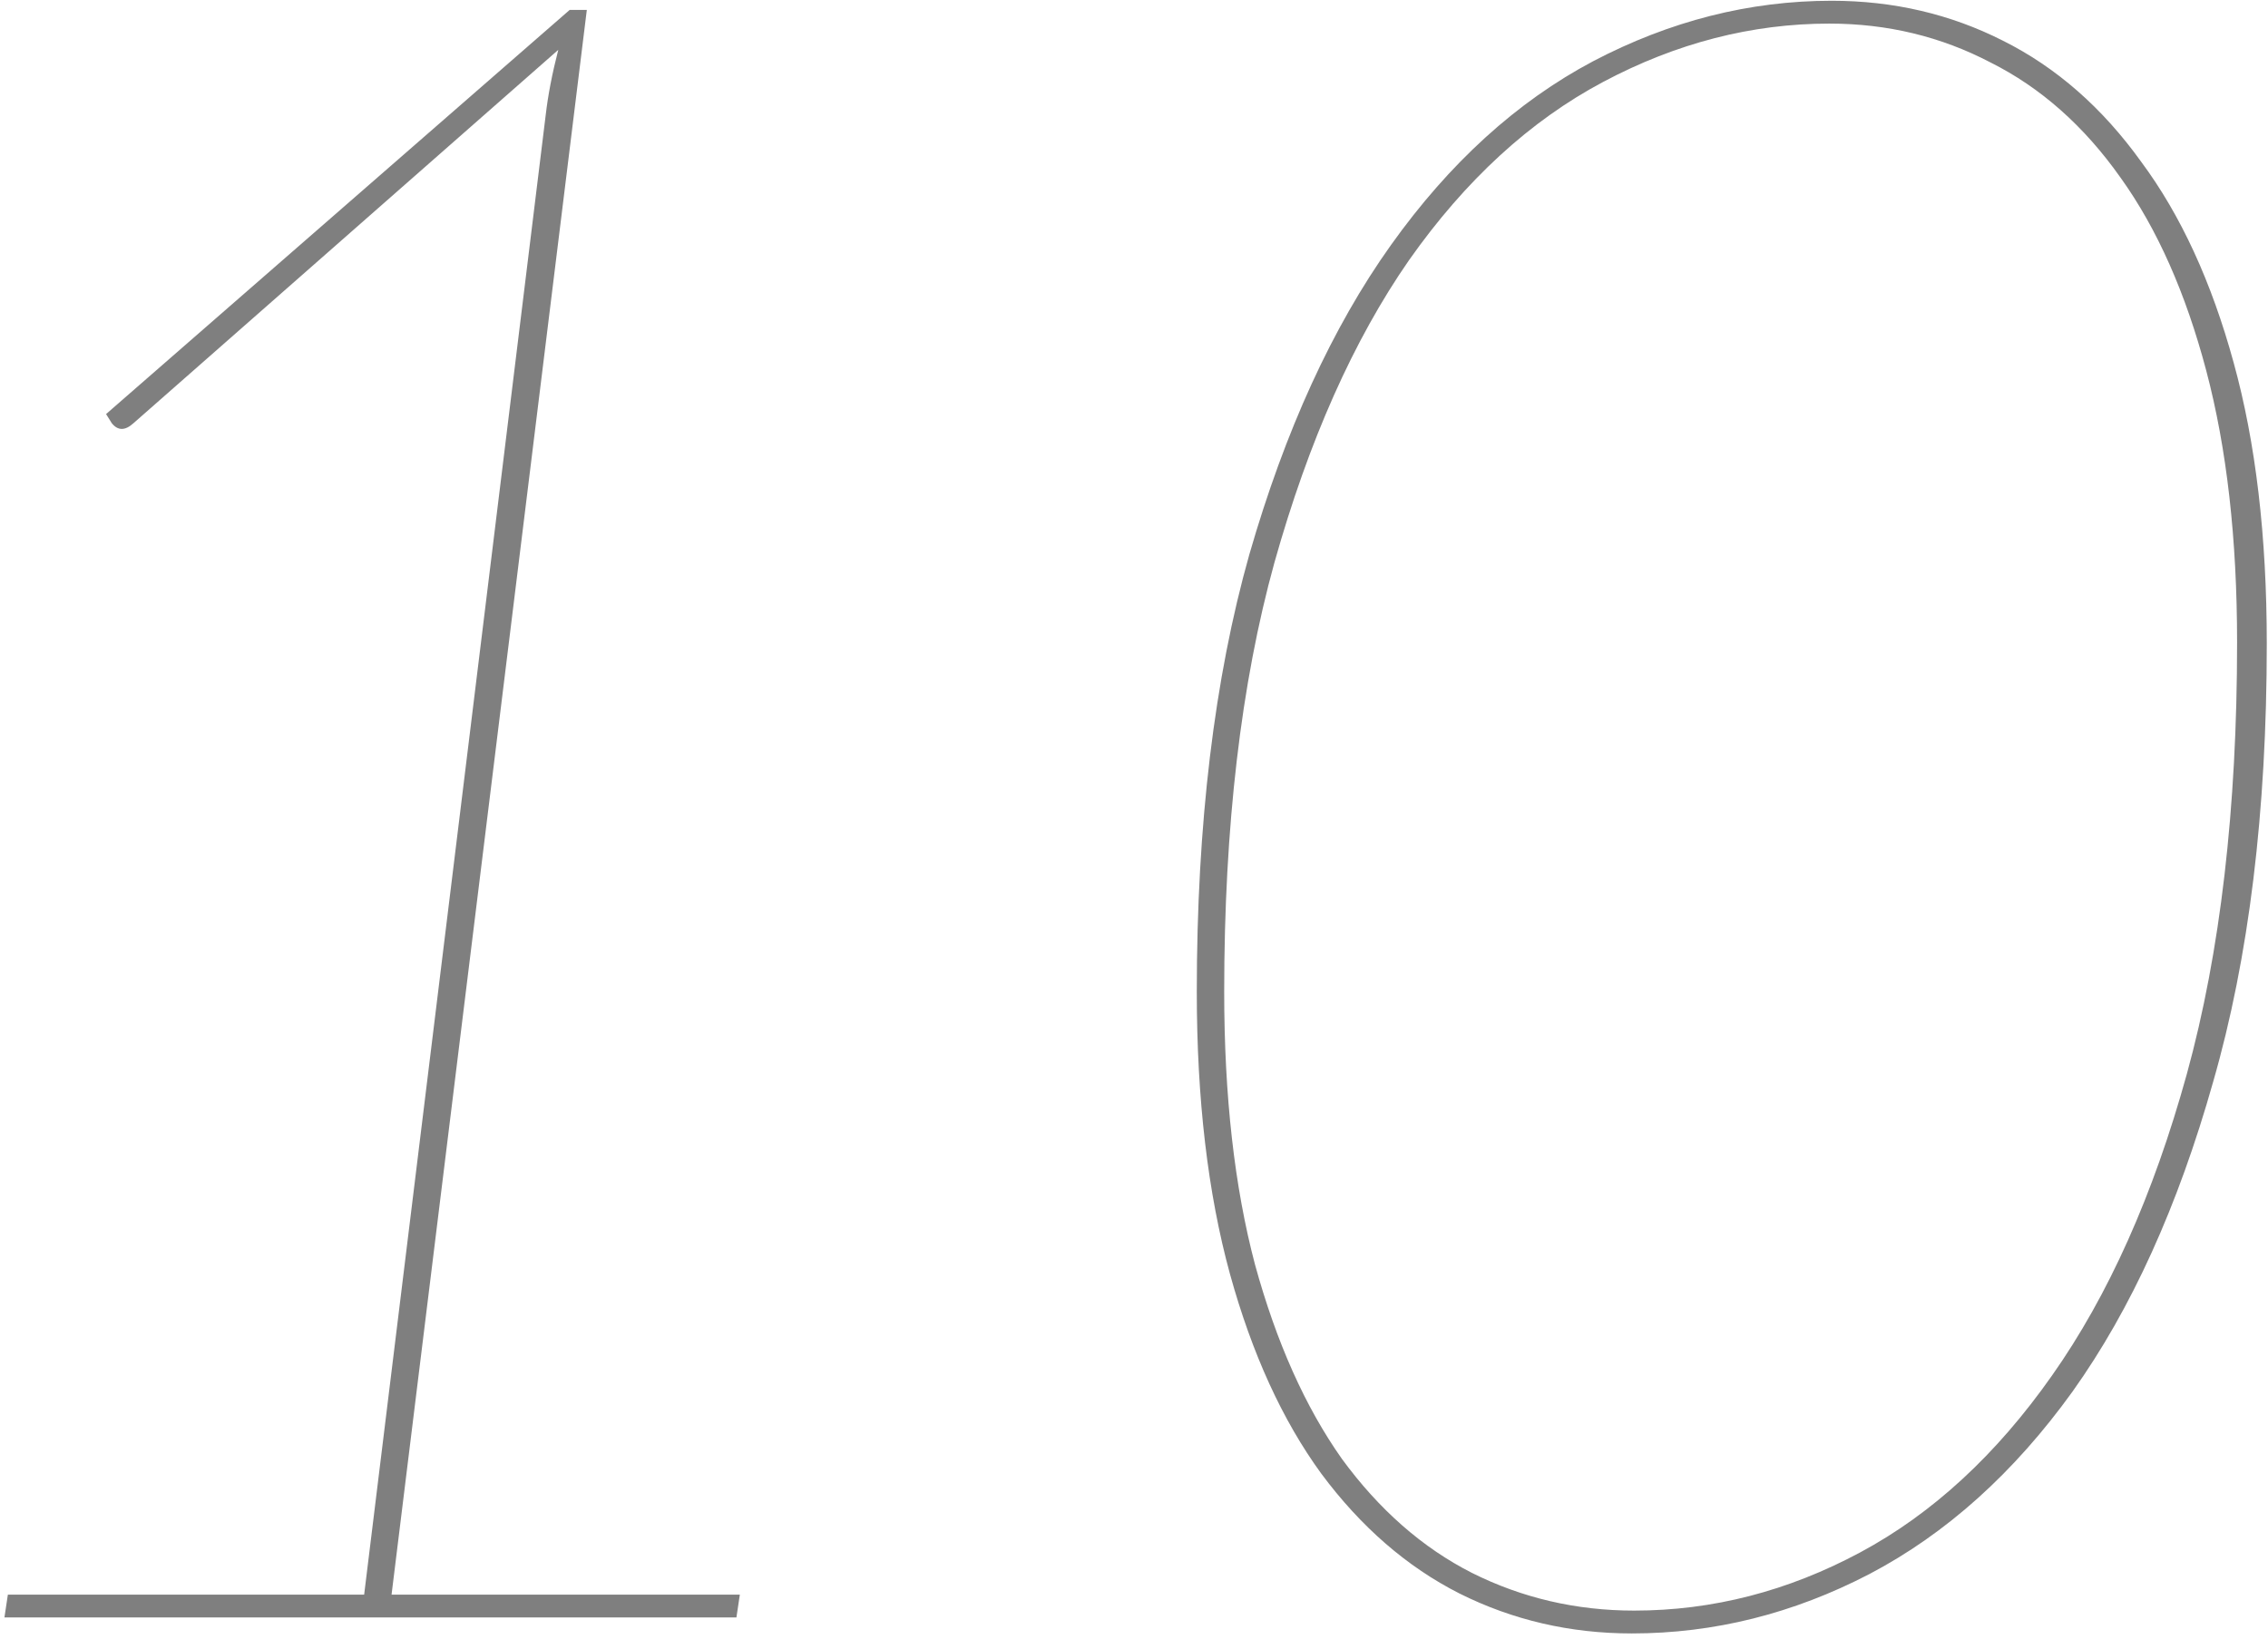<svg width="143" height="104" viewBox="0 0 143 104" fill="none" xmlns="http://www.w3.org/2000/svg">
<path opacity="0.5" d="M46.648 100.56L46.432 102H0.28L0.496 100.56H22.96L34.408 7.248C34.552 6 34.816 4.632 35.2 3.144L8.416 26.688C7.888 27.168 7.432 27.168 7.048 26.688L6.688 26.112L35.92 0.624H37L24.688 100.56H46.648ZM142.923 40.584C142.923 51.192 141.795 60.408 139.539 68.232C137.331 76.056 134.379 82.56 130.683 87.744C126.987 92.88 122.715 96.72 117.867 99.264C113.067 101.76 108.075 103.008 102.891 103.008C99.003 103.008 95.379 102.168 92.019 100.488C88.707 98.808 85.803 96.288 83.307 92.928C80.859 89.568 78.939 85.368 77.547 80.328C76.155 75.24 75.459 69.312 75.459 62.544C75.459 51.984 76.563 42.792 78.771 34.968C81.027 27.144 84.003 20.64 87.699 15.456C91.395 10.272 95.643 6.408 100.443 3.864C105.291 1.32 110.307 0.048 115.491 0.048C119.379 0.048 122.979 0.888 126.291 2.568C129.651 4.248 132.555 6.792 135.003 10.2C137.499 13.56 139.443 17.784 140.835 22.872C142.227 27.912 142.923 33.816 142.923 40.584ZM141.051 40.512C141.051 33.984 140.403 28.272 139.107 23.376C137.811 18.48 136.011 14.424 133.707 11.208C131.403 7.944 128.667 5.52 125.499 3.936C122.379 2.304 118.995 1.488 115.347 1.488C110.451 1.488 105.699 2.712 101.091 5.16C96.483 7.608 92.403 11.352 88.851 16.392C85.347 21.432 82.515 27.792 80.355 35.472C78.243 43.104 77.187 52.128 77.187 62.544C77.187 69.12 77.835 74.856 79.131 79.752C80.475 84.648 82.299 88.728 84.603 91.992C86.955 95.208 89.691 97.608 92.811 99.192C95.979 100.776 99.387 101.568 103.035 101.568C107.979 101.568 112.731 100.344 117.291 97.896C121.851 95.448 125.883 91.728 129.387 86.736C132.939 81.696 135.771 75.36 137.883 67.728C139.995 60.048 141.051 50.976 141.051 40.512Z" fill="black"/>
</svg>
